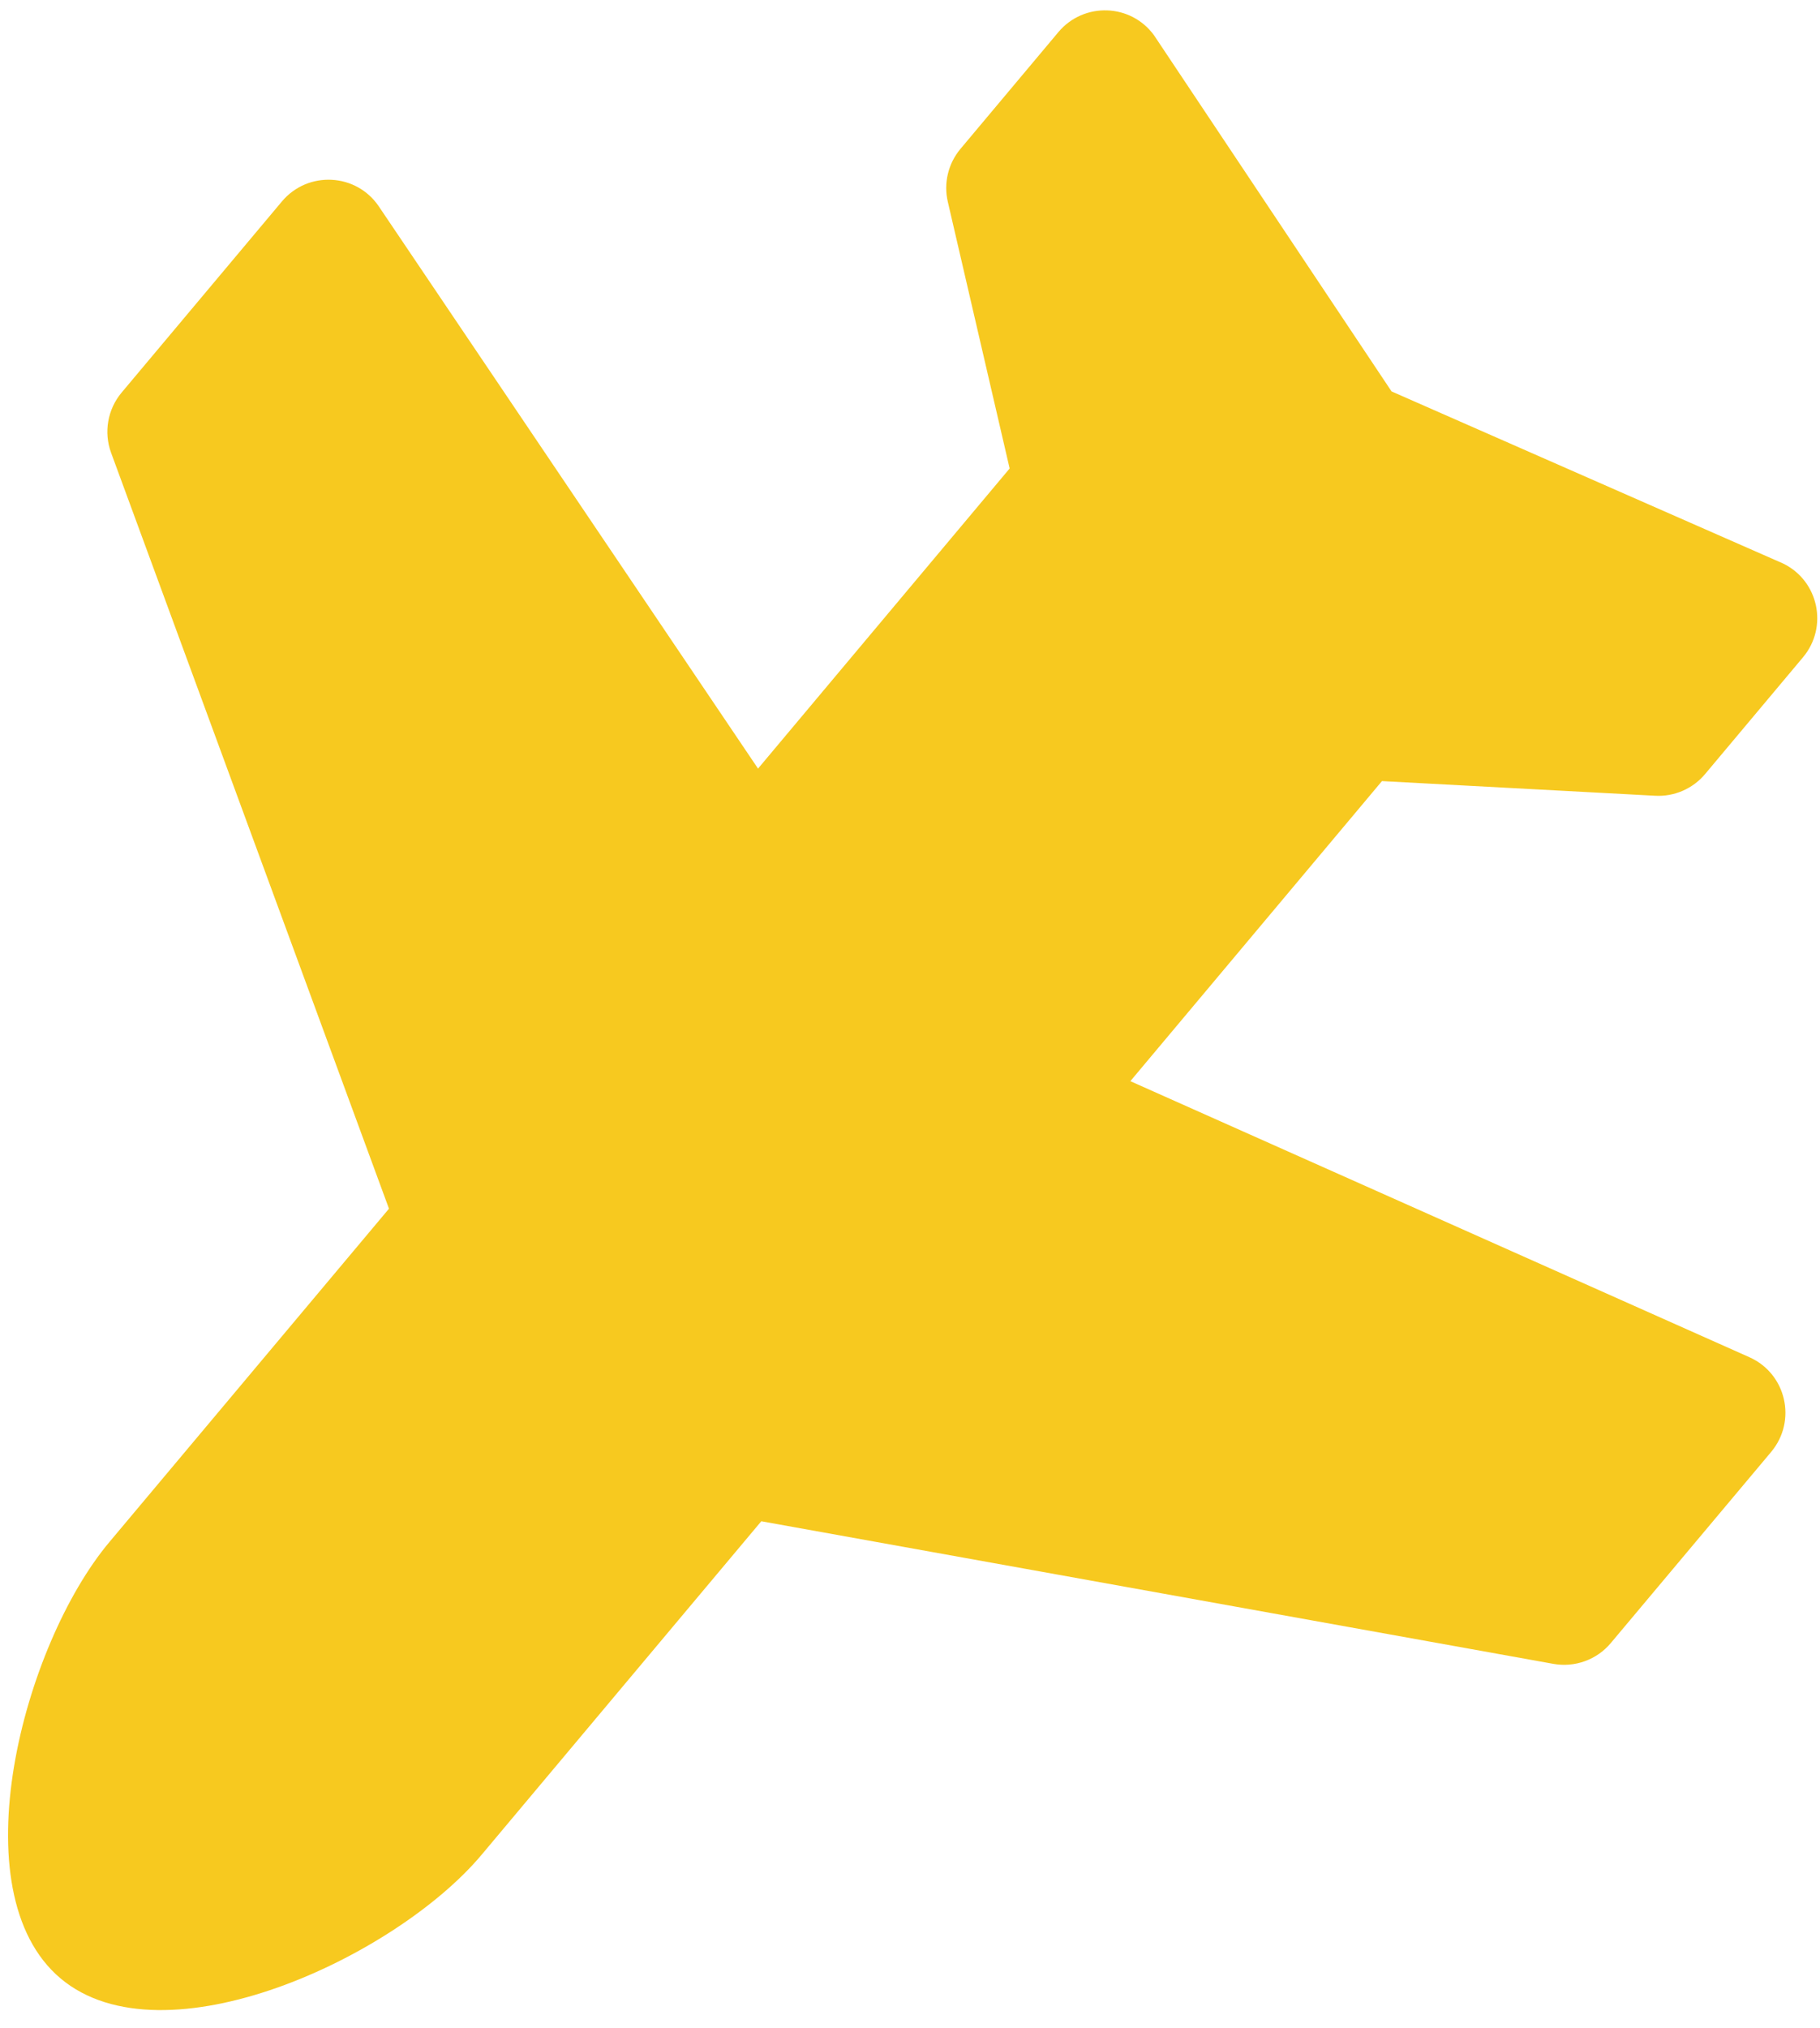<svg width="44" height="49" viewBox="0 0 44 49" fill="none" xmlns="http://www.w3.org/2000/svg">
<path d="M11.645 44.811L18.405 36.755L37.556 40.201C37.811 40.246 38.074 40.224 38.317 40.135C38.561 40.047 38.778 39.895 38.944 39.696L42.819 35.08C43.447 34.33 43.186 33.19 42.294 32.792L27.327 26.122L33.41 18.872L40.016 19.226C40.478 19.251 40.926 19.056 41.223 18.701L43.588 15.882C44.204 15.149 43.968 14.033 43.108 13.615L33.642 9.457L27.902 0.856C27.342 0.082 26.202 0.043 25.586 0.777L23.221 3.596C22.923 3.951 22.809 4.425 22.914 4.875L24.409 11.319L18.326 18.57L9.159 4.988C8.613 4.179 7.443 4.119 6.814 4.869L2.94 9.485C2.601 9.89 2.504 10.445 2.686 10.94L9.404 29.203L2.644 37.258C0.553 39.75 -1.019 45.716 1.466 47.802C3.952 49.888 9.554 47.303 11.645 44.811Z" fill="#F7C91F"/>
</svg>
